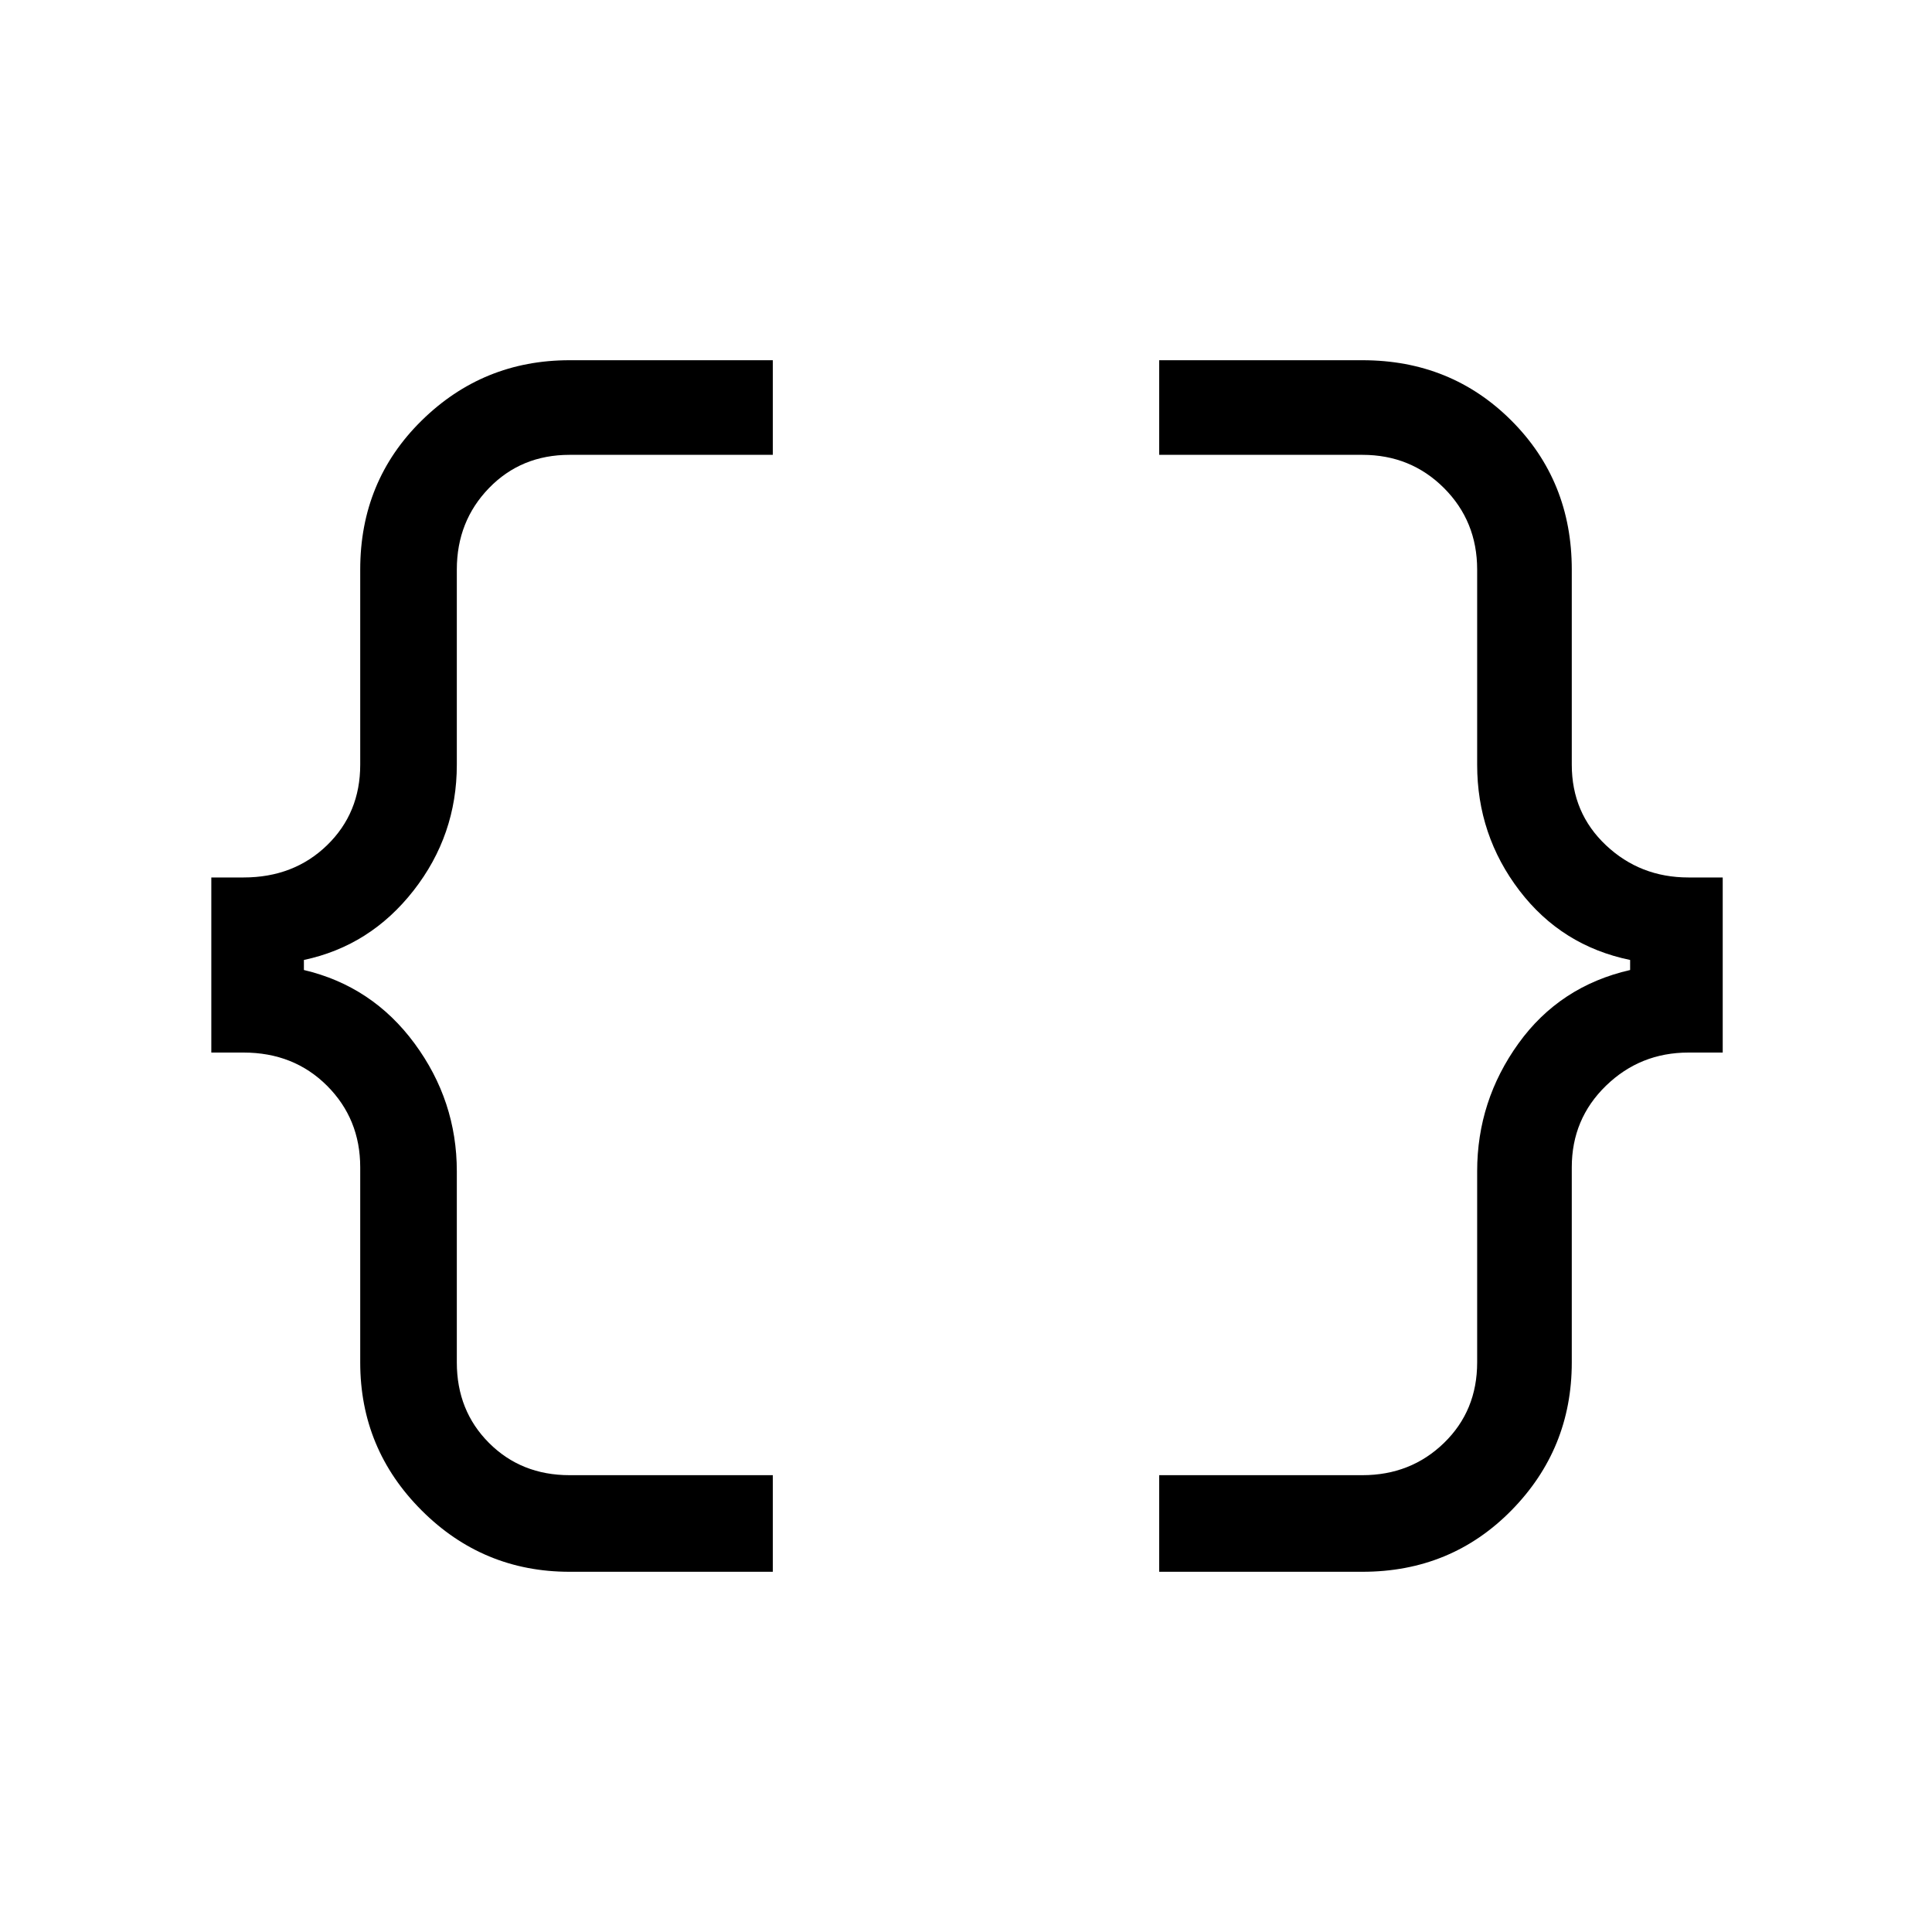 <svg xmlns="http://www.w3.org/2000/svg" height="40" width="40"><path d="M24 32.542V30.542H28.208Q29.208 30.542 29.896 29.875Q30.583 29.208 30.583 28.208V24.25Q30.583 22.792 31.438 21.604Q32.292 20.417 33.75 20.083V19.875Q32.333 19.583 31.458 18.438Q30.583 17.292 30.583 15.833V11.792Q30.583 10.792 29.896 10.104Q29.208 9.417 28.208 9.417H24V7.458H28.208Q30.042 7.458 31.292 8.708Q32.542 9.958 32.542 11.792V15.833Q32.542 16.833 33.25 17.5Q33.958 18.167 34.958 18.167H35.667V21.792H34.958Q33.958 21.792 33.25 22.479Q32.542 23.167 32.542 24.167V28.208Q32.542 30 31.292 31.271Q30.042 32.542 28.208 32.542ZM11.792 32.542Q10 32.542 8.729 31.271Q7.458 30 7.458 28.208V24.167Q7.458 23.167 6.771 22.479Q6.083 21.792 5.042 21.792H4.375V18.167H5.042Q6.083 18.167 6.771 17.5Q7.458 16.833 7.458 15.833V11.792Q7.458 9.958 8.729 8.708Q10 7.458 11.792 7.458H16V9.417H11.792Q10.792 9.417 10.125 10.104Q9.458 10.792 9.458 11.792V15.833Q9.458 17.292 8.562 18.438Q7.667 19.583 6.292 19.875V20.083Q7.708 20.417 8.583 21.604Q9.458 22.792 9.458 24.25V28.208Q9.458 29.208 10.125 29.875Q10.792 30.542 11.792 30.542H16V32.542Z"/></svg>